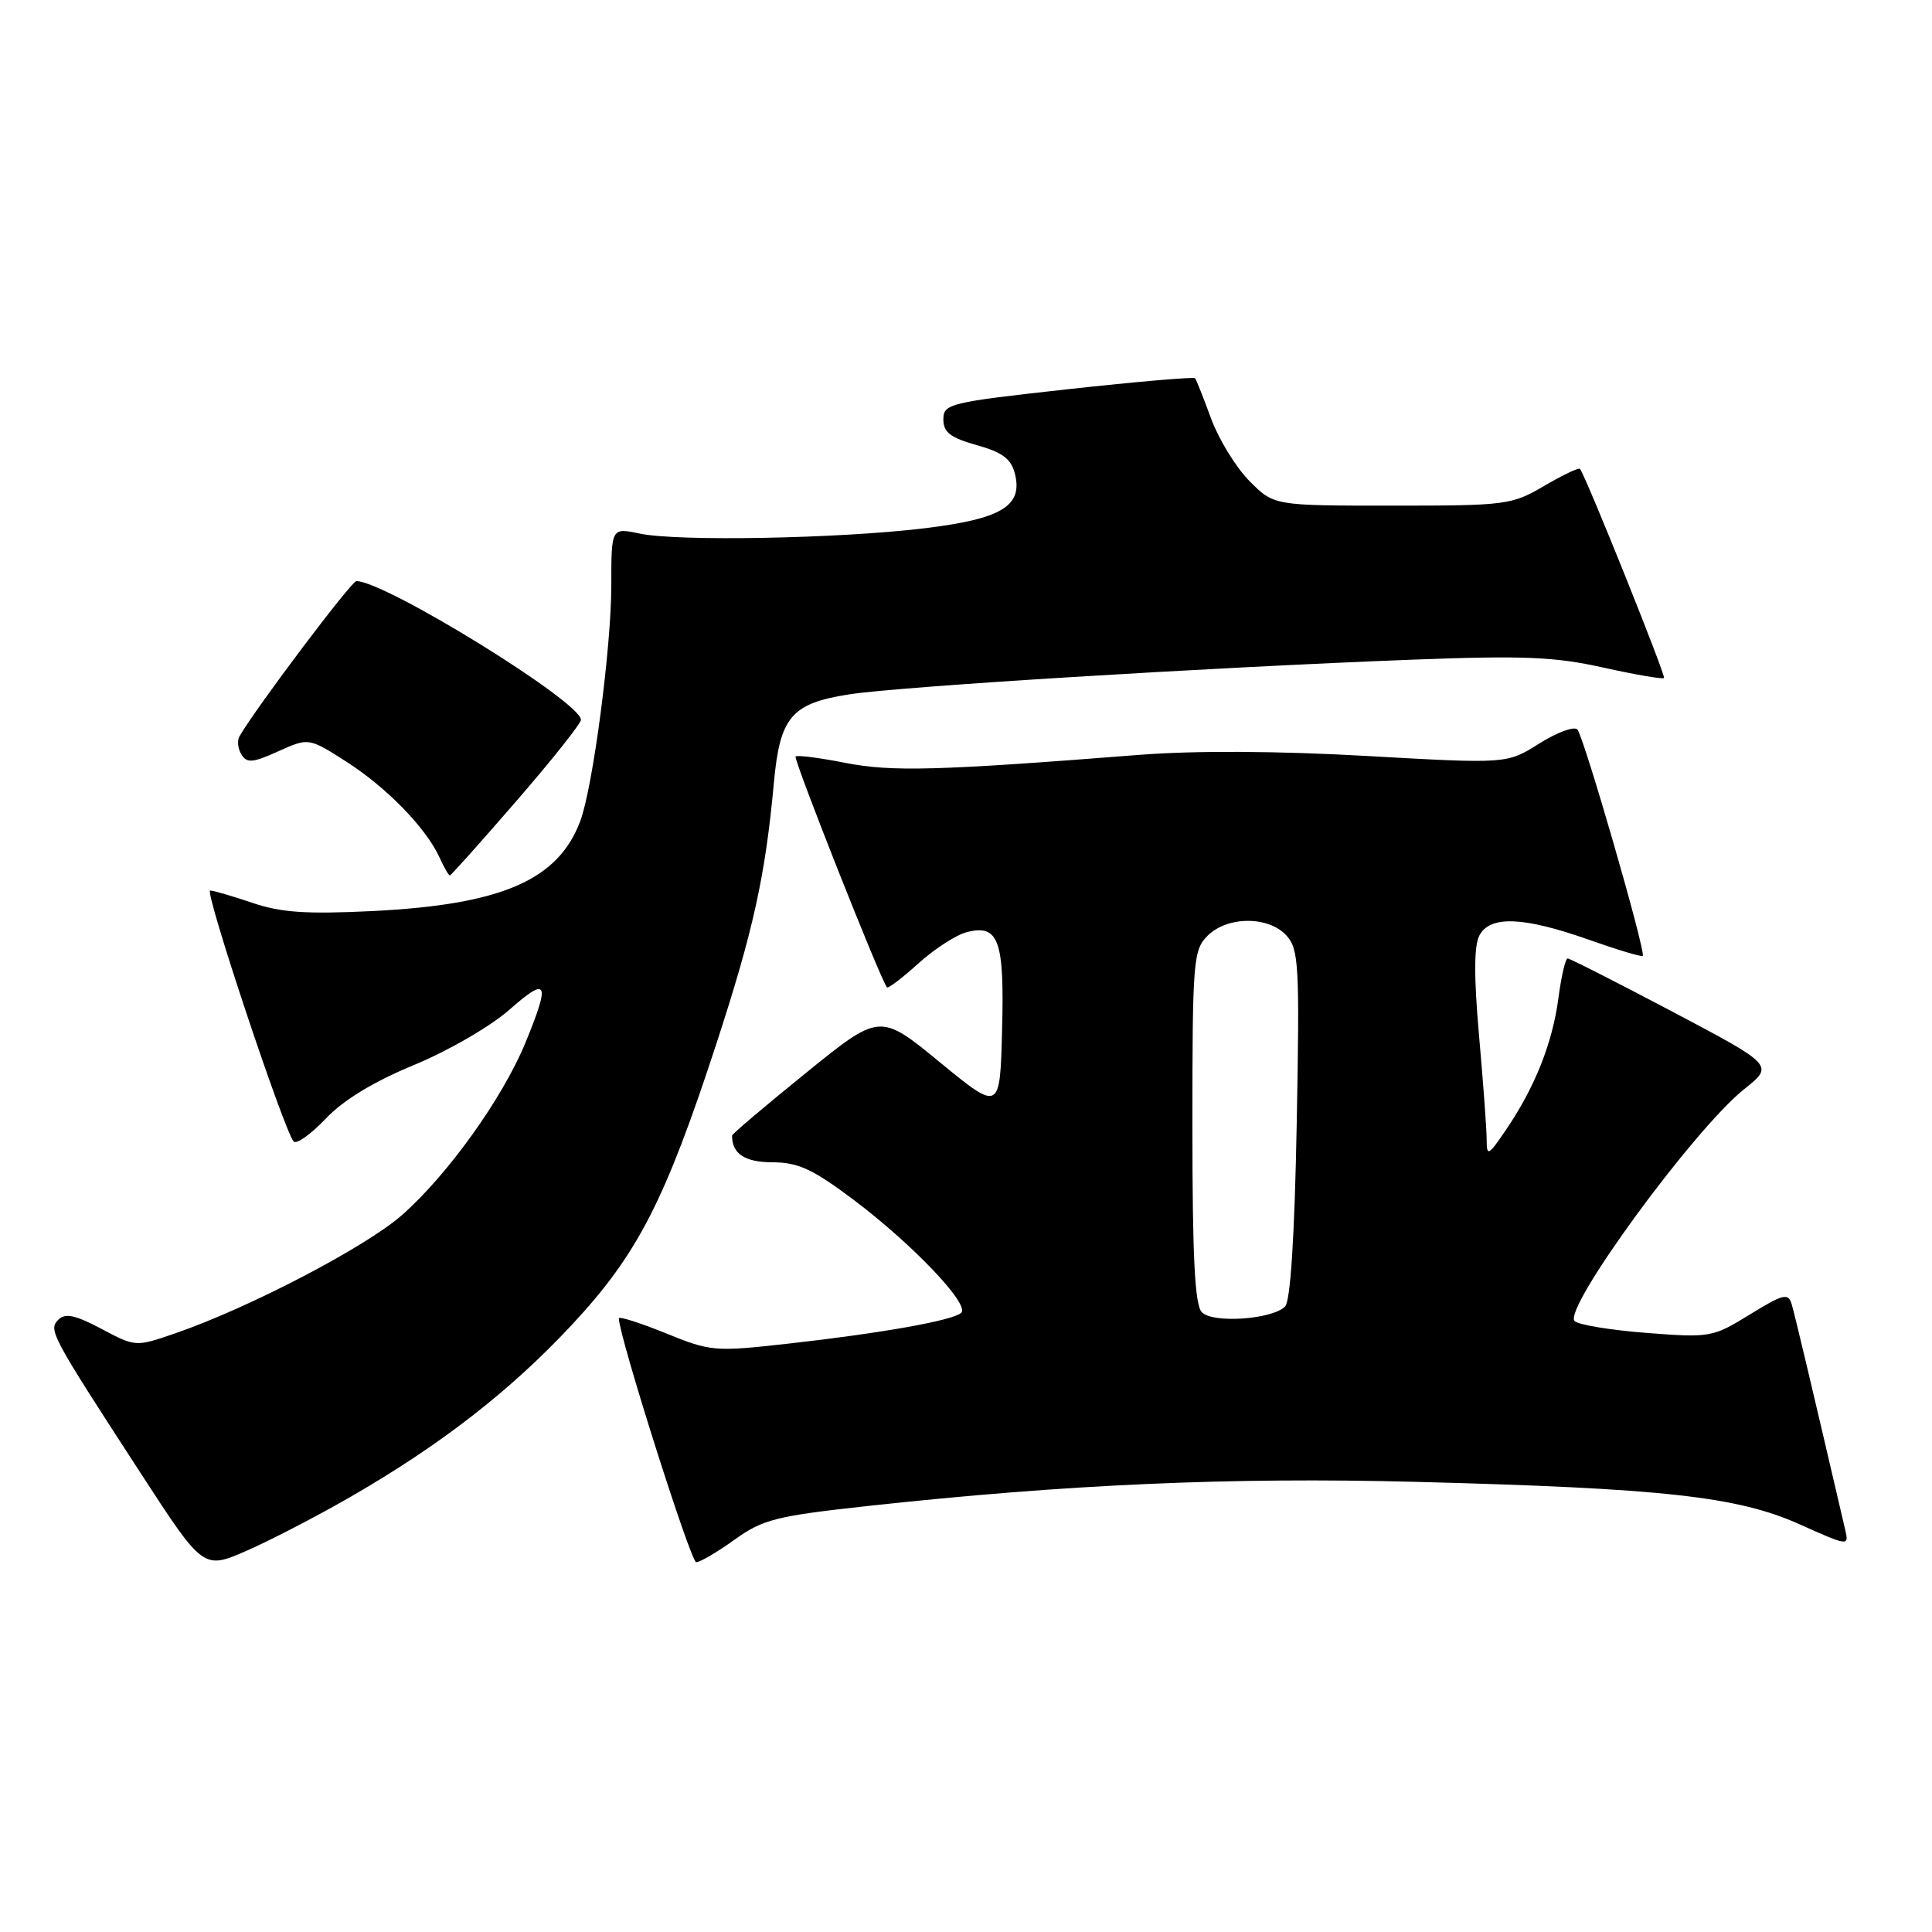 <?xml version="1.0" encoding="UTF-8" standalone="no"?>
<!DOCTYPE svg PUBLIC "-//W3C//DTD SVG 1.1//EN" "http://www.w3.org/Graphics/SVG/1.1/DTD/svg11.dtd" >
<svg xmlns="http://www.w3.org/2000/svg" xmlns:xlink="http://www.w3.org/1999/xlink" version="1.1" viewBox="0 0 256 256">
 <g >
 <path fill="currentColor"
d=" M 46.50 198.31 C 58.43 191.43 67.65 184.26 75.77 175.55 C 84.47 166.22 88.12 159.13 94.92 138.31 C 99.80 123.37 101.41 116.09 102.54 103.76 C 103.34 94.99 104.85 93.21 112.50 92.01 C 119.21 90.96 160.21 88.44 187.13 87.41 C 201.87 86.85 206.01 87.02 212.46 88.46 C 216.69 89.40 220.31 90.02 220.49 89.84 C 220.76 89.56 210.21 63.28 209.36 62.13 C 209.21 61.92 207.08 62.94 204.62 64.38 C 200.31 66.91 199.58 67.00 184.47 67.00 C 168.80 67.00 168.80 67.00 165.57 63.75 C 163.79 61.96 161.51 58.25 160.49 55.50 C 159.48 52.75 158.52 50.33 158.36 50.12 C 158.21 49.92 150.64 50.57 141.54 51.57 C 125.79 53.31 125.00 53.50 125.00 55.57 C 125.00 57.28 125.93 58.00 129.42 58.98 C 132.83 59.93 133.98 60.80 134.48 62.77 C 135.56 67.06 132.71 68.77 122.41 70.01 C 111.12 71.37 89.76 71.77 84.75 70.70 C 81.00 69.91 81.00 69.91 81.00 77.58 C 81.00 85.80 78.55 104.42 76.88 108.82 C 73.93 116.64 66.46 119.87 49.37 120.72 C 40.59 121.15 37.22 120.92 33.44 119.63 C 30.80 118.74 28.28 118.00 27.85 118.00 C 27.04 118.00 37.65 149.86 38.91 151.25 C 39.29 151.66 41.19 150.30 43.15 148.24 C 45.50 145.76 49.48 143.34 54.85 141.12 C 59.38 139.25 64.98 136.01 67.49 133.80 C 72.59 129.31 72.95 130.07 69.62 138.17 C 66.61 145.50 59.33 155.66 53.28 160.99 C 48.47 165.23 32.99 173.31 23.23 176.67 C 17.97 178.48 17.97 178.48 13.44 176.08 C 9.99 174.25 8.64 173.96 7.75 174.85 C 6.38 176.22 6.68 176.79 18.67 195.25 C 26.95 207.99 26.95 207.99 32.73 205.46 C 35.90 204.07 42.10 200.85 46.50 198.31 Z  M 97.34 204.01 C 101.09 201.32 102.83 200.88 115.00 199.55 C 141.31 196.68 163.07 195.72 187.50 196.35 C 220.37 197.20 230.23 198.29 238.44 201.97 C 244.92 204.88 245.01 204.89 244.50 202.71 C 239.91 182.99 237.82 174.20 237.40 172.79 C 236.95 171.29 236.28 171.46 231.86 174.18 C 226.94 177.21 226.62 177.27 218.19 176.62 C 213.44 176.25 209.15 175.55 208.65 175.05 C 207.04 173.44 224.42 149.67 231.10 144.33 C 235.07 141.17 235.07 141.17 221.66 134.08 C 214.29 130.19 208.01 127.00 207.72 127.00 C 207.43 127.00 206.88 129.36 206.50 132.25 C 205.71 138.21 203.38 144.07 199.59 149.65 C 197.19 153.19 197.00 153.28 196.99 150.98 C 196.99 149.62 196.53 143.42 195.98 137.20 C 195.29 129.42 195.31 125.29 196.03 123.95 C 197.45 121.29 201.84 121.46 210.45 124.49 C 214.26 125.84 217.52 126.82 217.67 126.66 C 218.13 126.20 209.86 97.58 209.01 96.66 C 208.58 96.21 206.31 97.04 203.96 98.52 C 199.69 101.22 199.69 101.22 181.10 100.17 C 169.28 99.50 158.30 99.45 151.00 100.02 C 124.14 102.13 118.16 102.29 111.99 101.08 C 108.59 100.41 105.63 100.03 105.42 100.24 C 105.10 100.57 116.71 129.91 117.53 130.83 C 117.69 131.01 119.57 129.58 121.70 127.65 C 123.84 125.72 126.72 123.86 128.12 123.51 C 132.34 122.45 133.10 124.56 132.78 136.54 C 132.50 147.28 132.50 147.28 124.54 140.76 C 116.59 134.23 116.59 134.23 106.79 142.17 C 101.41 146.53 97.00 150.26 97.00 150.47 C 97.00 152.89 98.68 154.00 102.36 154.01 C 105.76 154.02 107.67 154.90 113.08 158.96 C 120.90 164.84 128.56 172.88 127.36 173.96 C 126.22 174.98 116.84 176.65 104.44 178.04 C 94.69 179.13 94.18 179.09 88.19 176.65 C 84.78 175.27 82.00 174.39 82.00 174.69 C 82.00 176.98 91.52 207.00 92.25 207.00 C 92.76 207.00 95.05 205.66 97.34 204.01 Z  M 68.44 106.12 C 73.15 100.69 76.99 95.85 76.98 95.37 C 76.91 92.97 51.04 77.00 47.22 77.00 C 46.56 77.00 33.95 93.73 31.74 97.55 C 31.40 98.12 31.52 99.22 31.99 99.98 C 32.71 101.15 33.50 101.08 36.88 99.55 C 40.91 97.74 40.91 97.74 45.93 100.95 C 51.27 104.38 56.46 109.72 58.24 113.62 C 58.83 114.93 59.45 116.00 59.61 116.00 C 59.76 116.00 63.74 111.55 68.44 106.12 Z  M 159.25 173.88 C 158.32 172.93 158.00 166.59 158.00 149.30 C 158.00 127.33 158.11 125.89 160.00 124.00 C 162.63 121.37 168.11 121.36 170.47 123.97 C 172.10 125.77 172.22 127.91 171.82 148.98 C 171.54 163.89 170.99 172.41 170.28 173.12 C 168.56 174.84 160.71 175.38 159.25 173.88 Z "/>
</g>
</svg>
